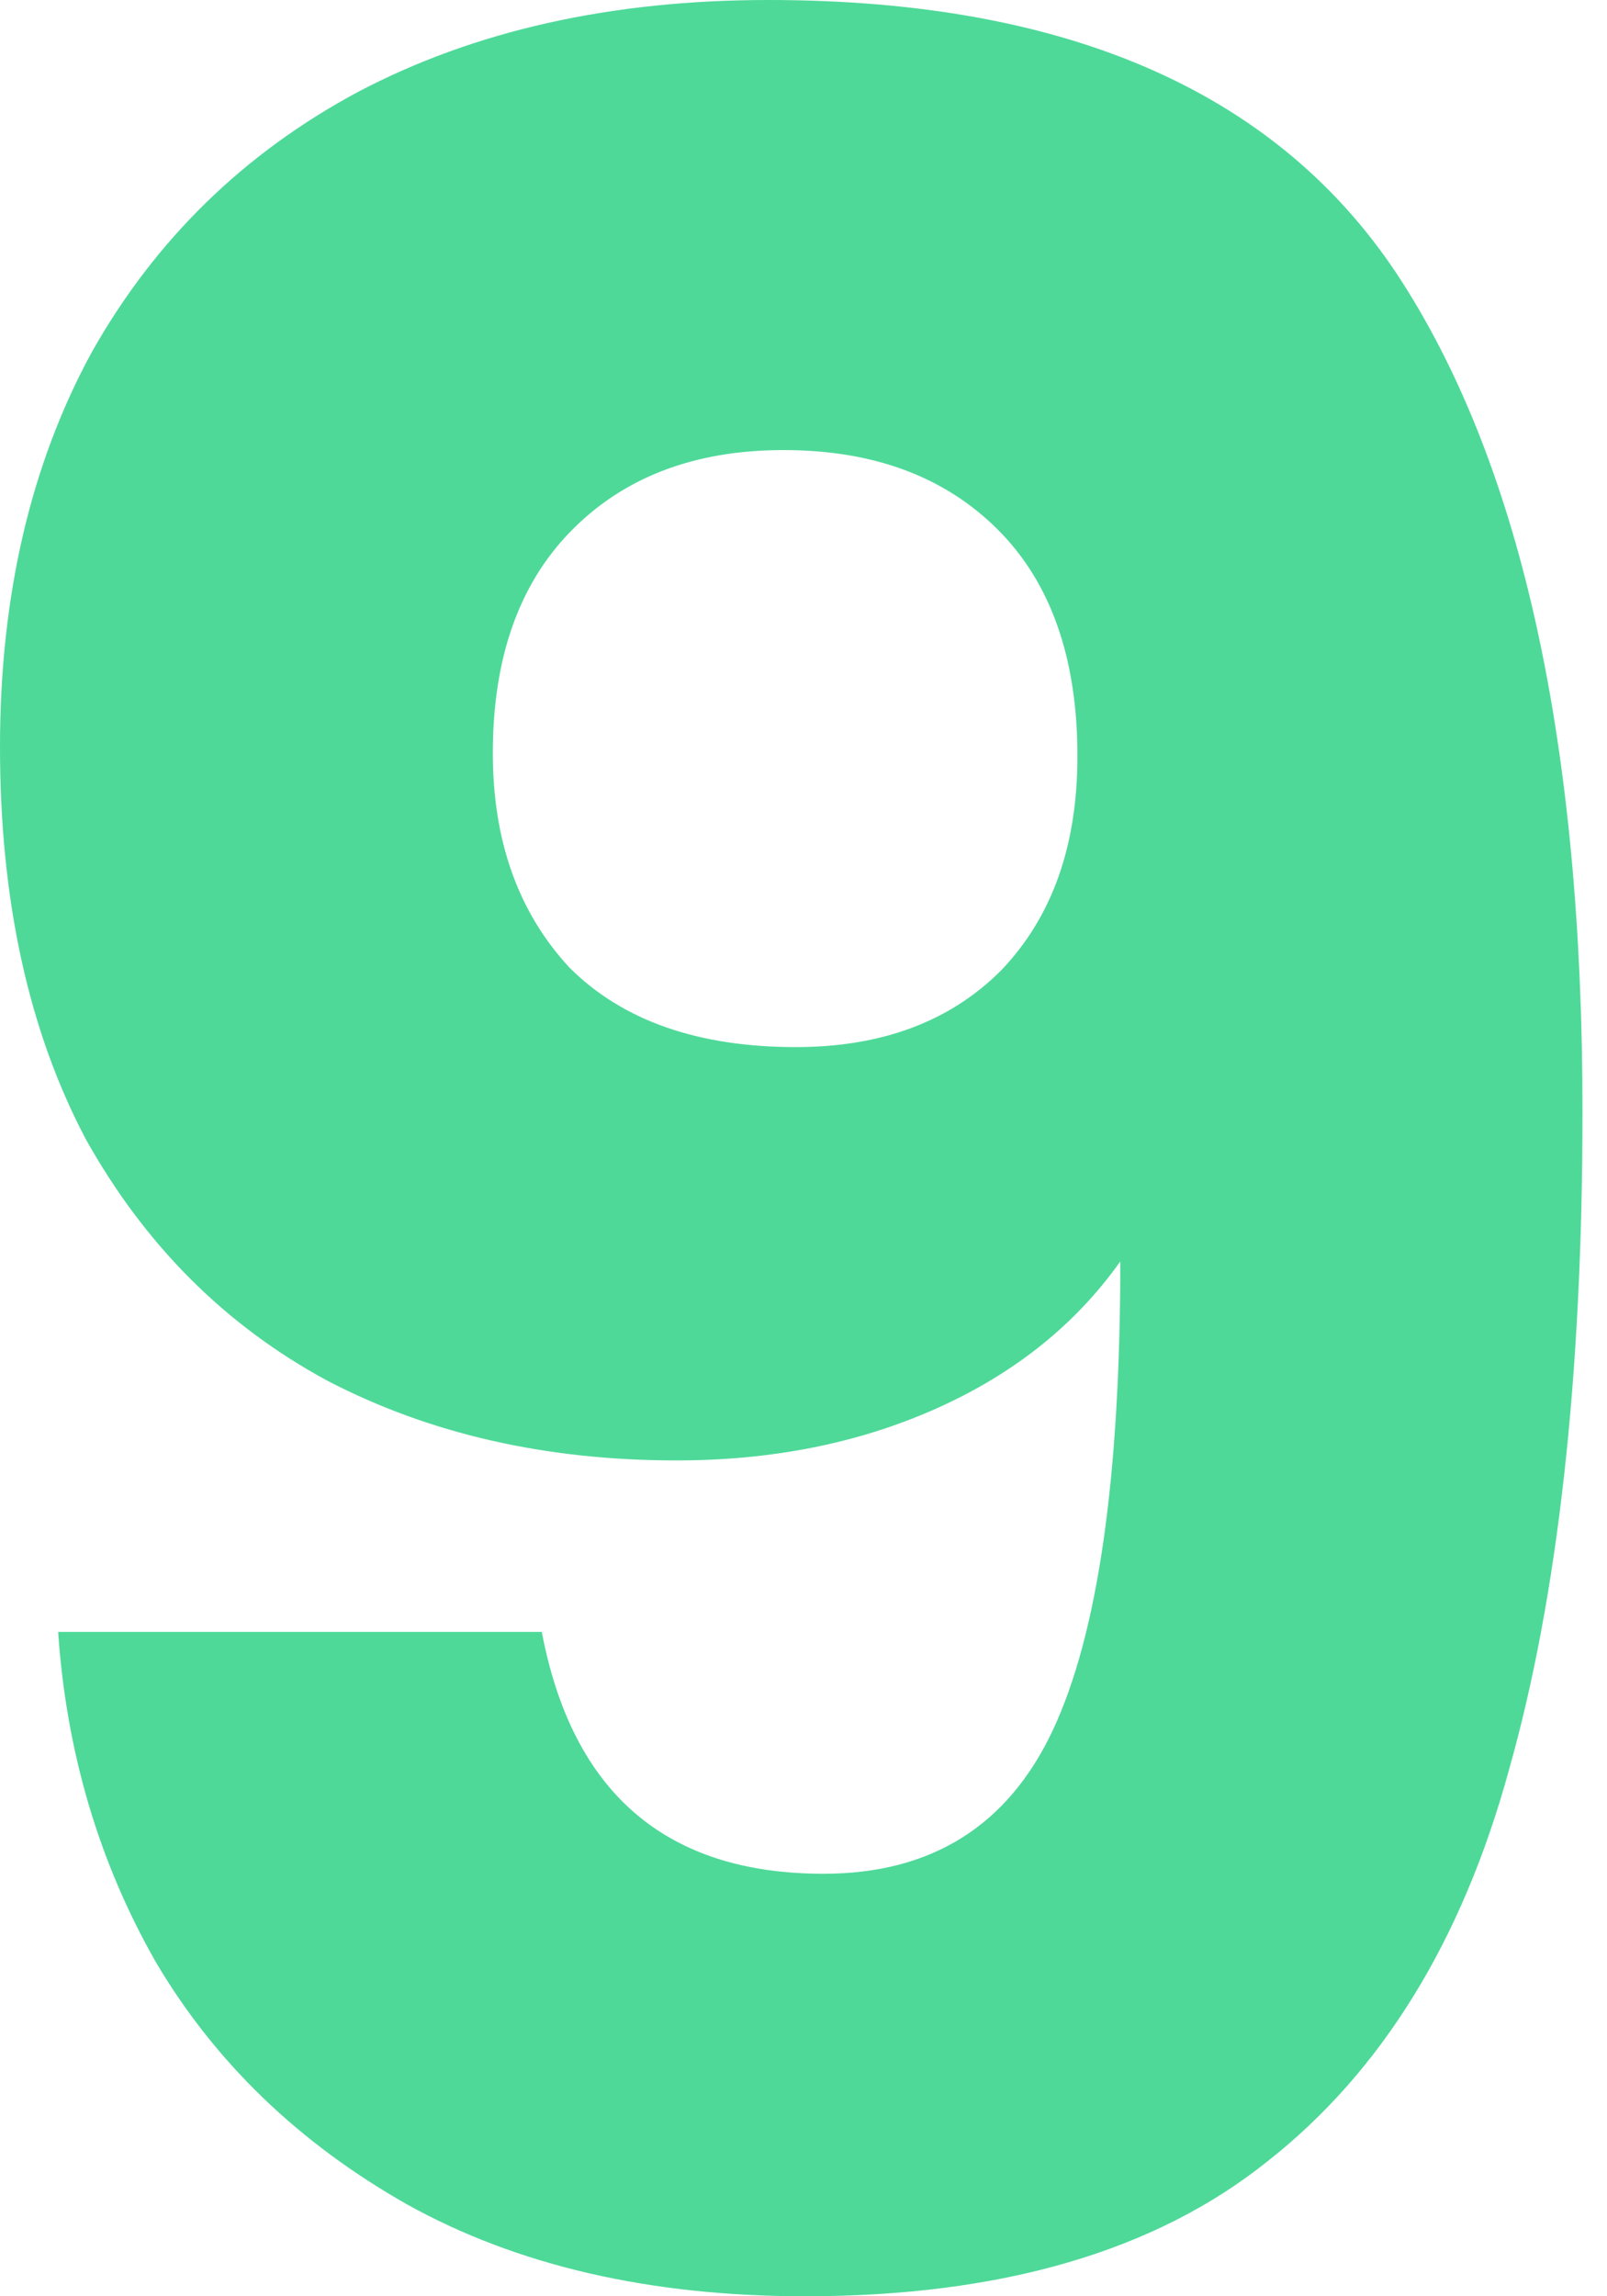 <svg width="28" height="40" viewBox="0 0 28 40" fill="none" xmlns="http://www.w3.org/2000/svg">
<path d="M9.44 28.427C9.973 31.236 11.609 32.64 14.347 32.64C16.231 32.64 17.564 31.804 18.347 30.133C19.129 28.462 19.52 25.742 19.52 21.973C18.738 23.076 17.671 23.929 16.32 24.533C14.969 25.138 13.458 25.44 11.787 25.44C9.511 25.44 7.484 24.978 5.707 24.053C3.929 23.093 2.524 21.689 1.493 19.84C0.498 17.956 0 15.68 0 13.013C0 10.382 0.533 8.089 1.6 6.133C2.702 4.178 4.249 2.667 6.24 1.6C8.267 0.533 10.649 0 13.387 0C18.649 0 22.329 1.636 24.427 4.907C26.524 8.178 27.573 12.996 27.573 19.36C27.573 23.982 27.147 27.804 26.293 30.827C25.476 33.813 24.071 36.089 22.08 37.653C20.124 39.218 17.44 40 14.027 40C11.324 40 9.013 39.467 7.093 38.4C5.209 37.333 3.751 35.929 2.72 34.187C1.724 32.444 1.156 30.524 1.013 28.427H9.44ZM13.867 18.24C15.36 18.24 16.551 17.796 17.44 16.907C18.329 15.982 18.773 14.738 18.773 13.173C18.773 11.467 18.311 10.151 17.387 9.227C16.462 8.302 15.218 7.84 13.653 7.84C12.089 7.84 10.844 8.32 9.92 9.28C9.031 10.204 8.587 11.484 8.587 13.12C8.587 14.649 9.031 15.893 9.92 16.853C10.844 17.778 12.16 18.24 13.867 18.24Z" fill="#4ED999"/>
</svg>
